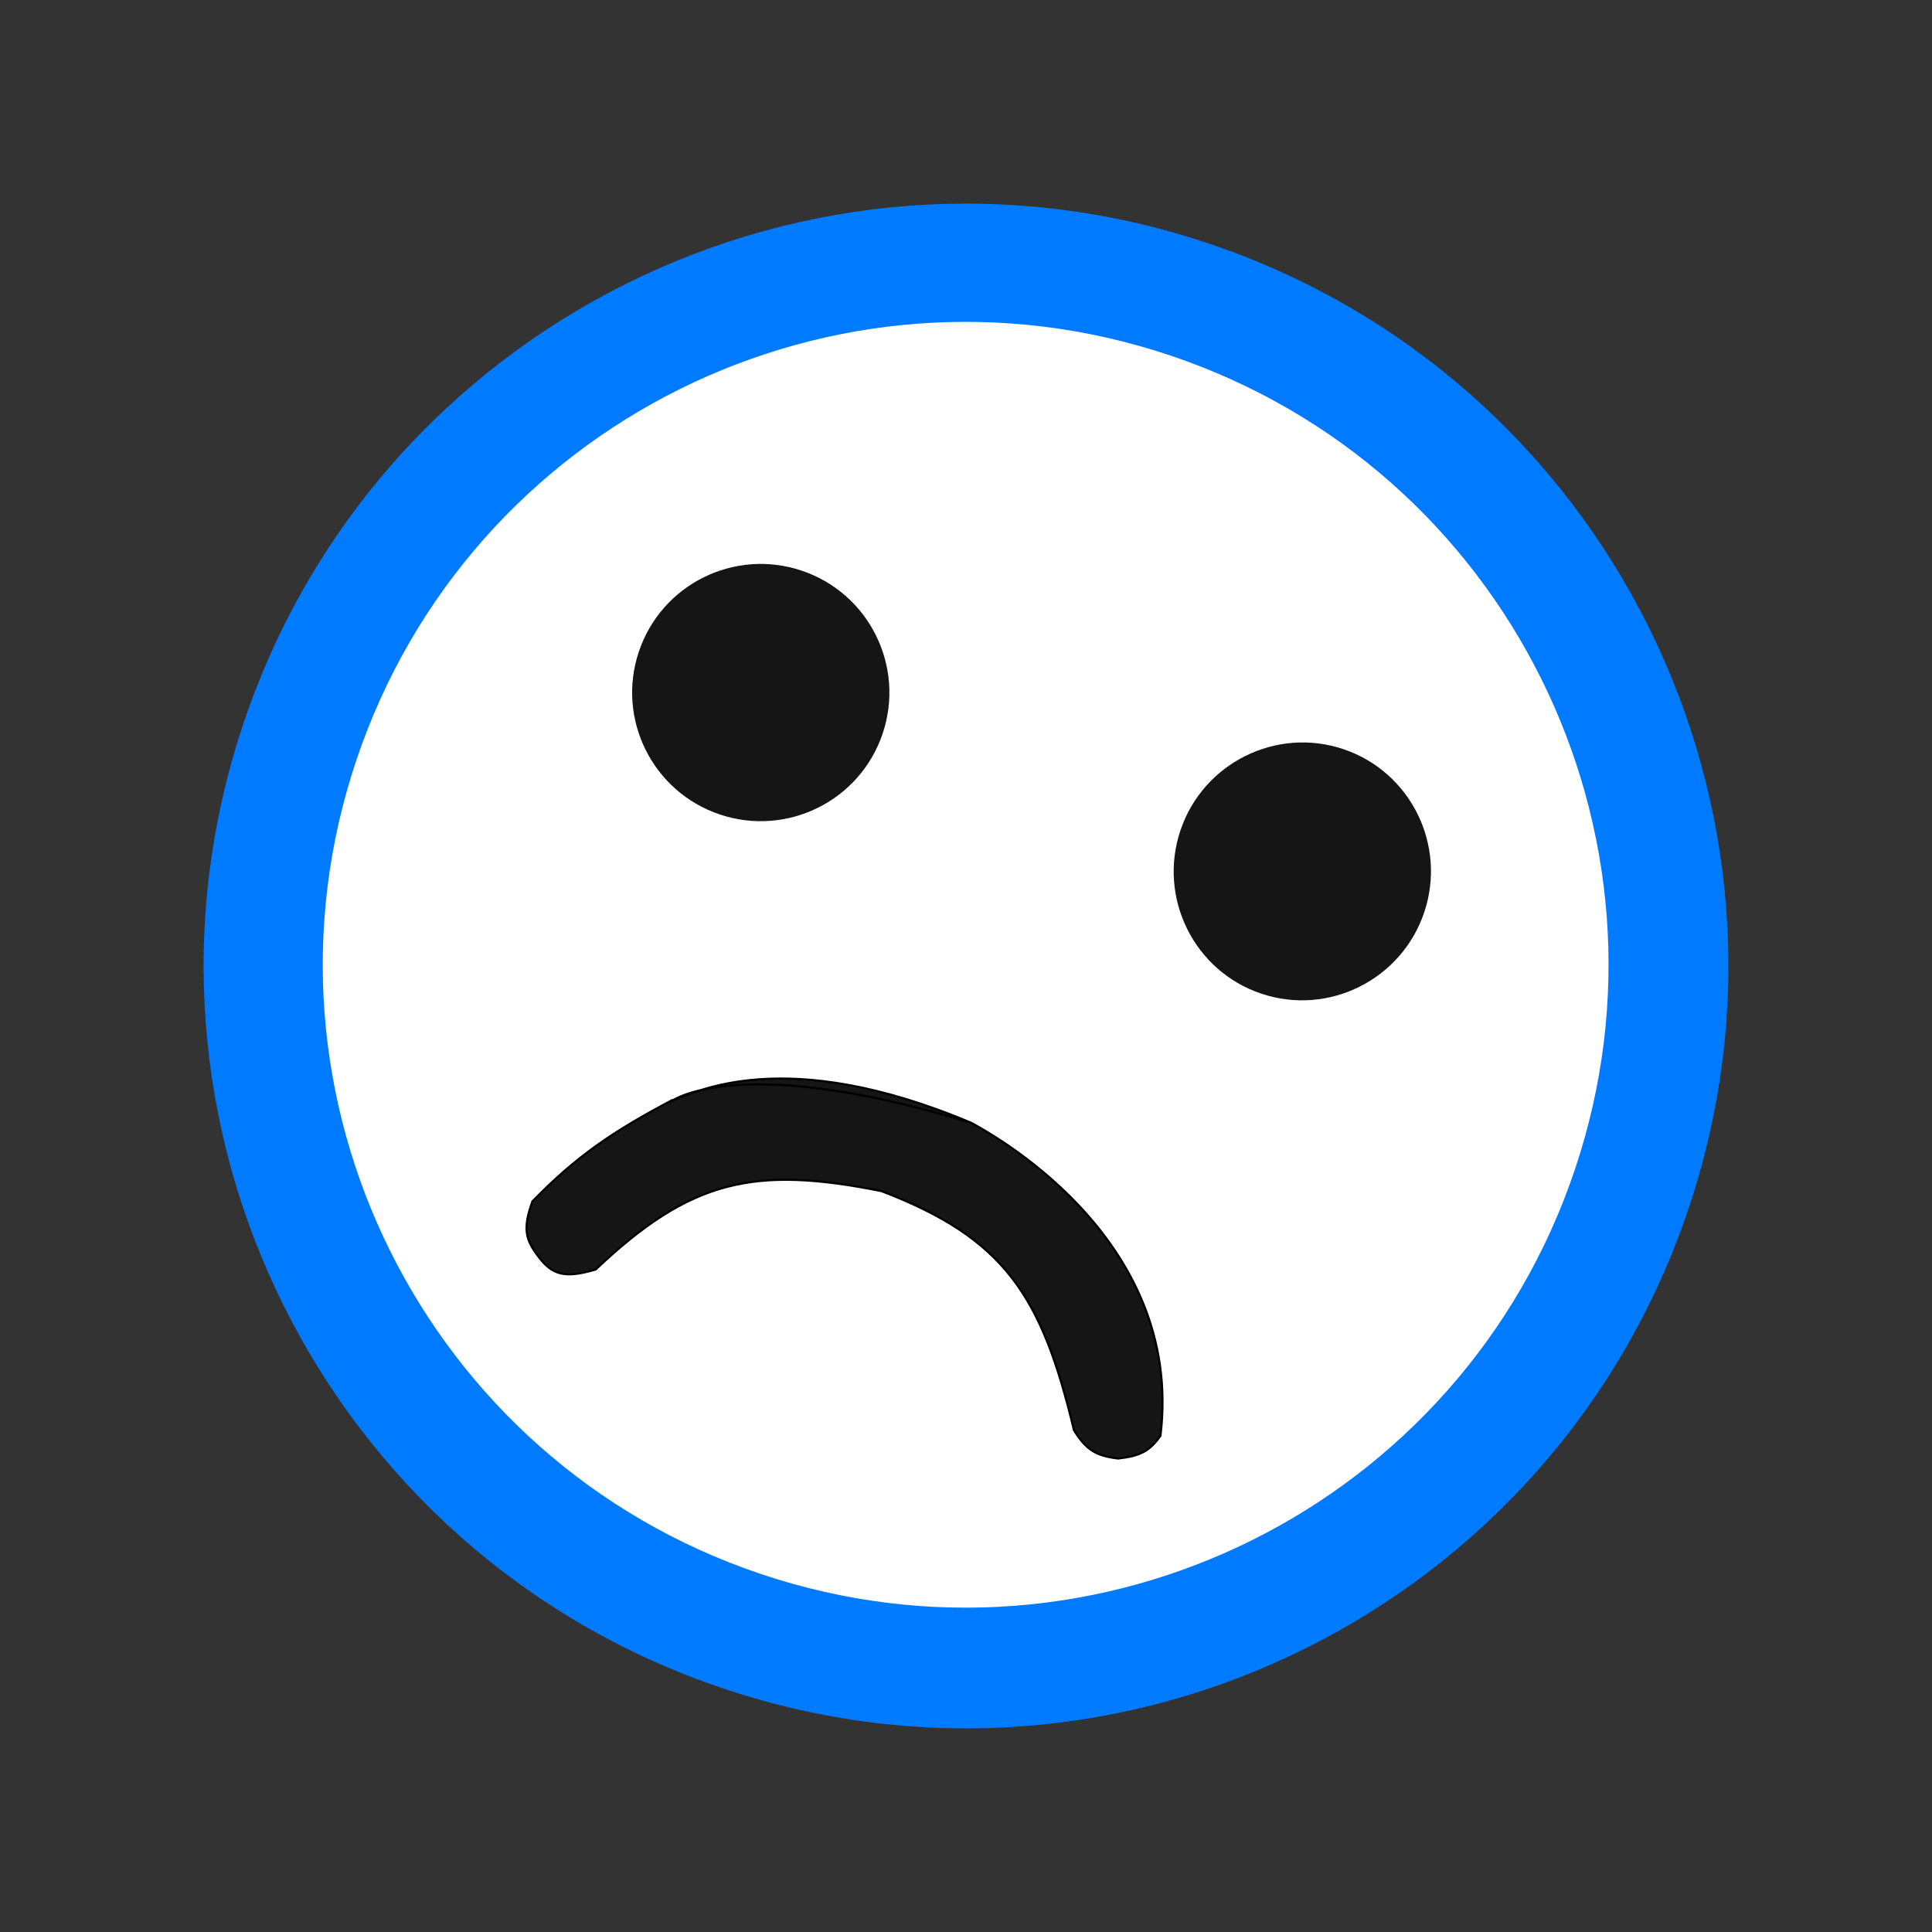<svg width="1128" height="1128" viewBox="0 0 1128 1128" fill="none" xmlns="http://www.w3.org/2000/svg">
<rect x="0" y="0" width="1128" height="1128" fill="#333333" stroke="none"/>
<path d="M142.18 422.25C220.466 189.286 472.785 63.894 705.75 142.18V142.18C938.714 220.466 1064.11 472.785 985.82 705.75V705.75C907.534 938.714 655.215 1064.11 422.25 985.82V985.82C189.286 907.534 63.894 655.215 142.18 422.25V422.25Z" fill="#007BFF"/>
<path d="M208.085 443.746C274.101 247.293 486.875 141.554 683.328 207.57V207.57C879.781 273.587 985.52 486.361 919.503 682.813V682.813C853.487 879.266 640.713 985.006 444.26 918.989V918.989C247.807 852.972 142.068 640.199 208.085 443.746V443.746Z" fill="white"/>
<path d="M689.191 484.847C702.4 445.54 745.039 424.186 784.346 437.394V437.394C823.653 450.603 844.743 493.374 831.534 532.681V532.681C818.325 571.988 775.686 593.343 736.379 580.134V580.134C697.072 566.925 675.982 524.154 689.191 484.847V484.847Z" fill="#151516"/>
<path d="M310.891 701.389C305.102 717.217 306.857 723.625 313.946 733.103C322.553 744.918 330.159 746.322 347.785 741.21C403.359 688.541 440.472 680.612 514.649 695.427C586.613 722.981 608.242 756.416 627.043 835.053C634.04 846.306 639.634 850.004 652.838 851.556C665.683 850.103 671.166 847.291 677.53 838.307C691.908 720.69 574.095 659.603 567.199 655.629C458.028 609.523 405.132 637.9 391.72 643.138C391.374 643.385 391.391 643.413 391.72 643.138C391.95 642.946 392.331 642.606 392.847 642.091C357.497 660.757 336.524 675.117 310.891 701.389Z" fill="#151516"/>
<path d="M567.199 655.629C574.095 659.603 691.908 720.69 677.53 838.307C671.166 847.291 665.683 850.103 652.838 851.556C639.634 850.004 634.04 846.306 627.043 835.053C608.242 756.416 586.613 722.981 514.649 695.427C440.472 680.612 403.359 688.541 347.785 741.21C330.159 746.322 322.553 744.918 313.946 733.103C306.857 723.625 305.102 717.217 310.891 701.389C336.524 675.117 357.497 660.757 392.847 642.091C392.331 642.606 391.95 642.946 391.72 643.138M567.199 655.629C458.028 609.523 405.132 637.9 391.72 643.138M567.199 655.629C423.119 611.625 388.053 646.206 391.72 643.138M391.72 643.138C391.391 643.413 391.374 643.385 391.72 643.138Z" stroke="black" stroke-width="1.238"/>
<path d="M373.003 380.435C386.212 341.128 428.785 319.972 468.092 333.181V333.181C507.399 346.389 528.555 388.962 515.347 428.269V428.269C502.138 467.576 459.565 488.733 420.258 475.524V475.524C380.951 462.315 359.794 419.742 373.003 380.435V380.435Z" fill="#151516"/>
</svg>
